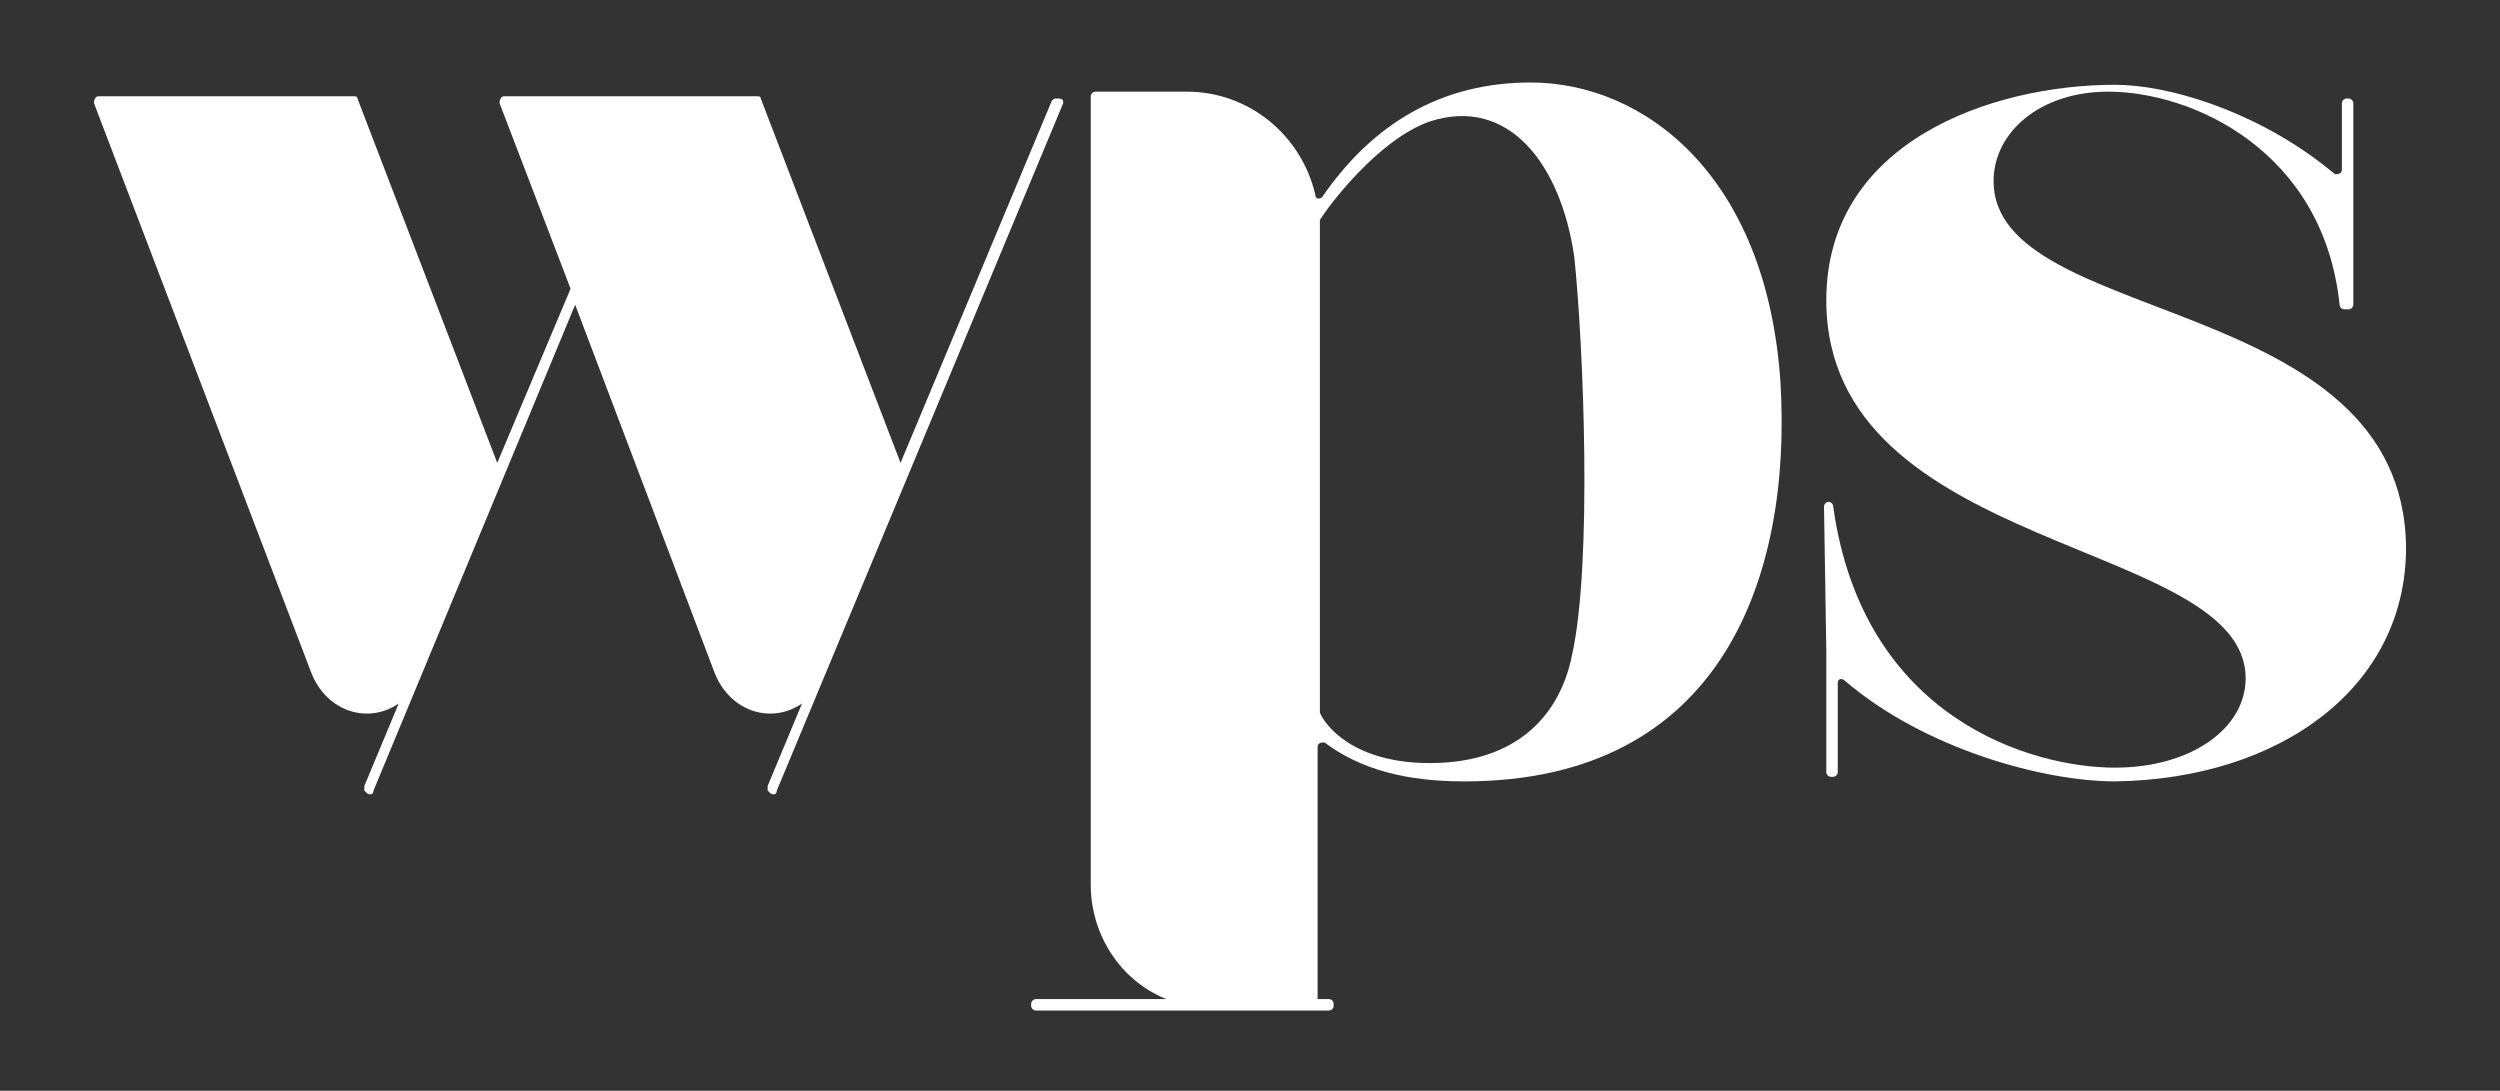 <?xml version="1.0" encoding="utf-8"?>
<!-- Generator: Adobe Illustrator 23.0.3, SVG Export Plug-In . SVG Version: 6.00 Build 0)  -->
<svg version="1.1" id="Layer_1" xmlns="http://www.w3.org/2000/svg" xmlns:xlink="http://www.w3.org/1999/xlink" x="0px" y="0px"
	 viewBox="0 0 109.1 47.6" style="enable-background:new 0 0 109.1 47.6;" xml:space="preserve">
<rect x="0" y="0" width="109.1" height="47.6" fill="#333333" stroke="none"/>
<style type="text/css">
	.st0{fill:#FFFFFF;}
</style>
<g>
	<path class="st0" d="M66.8,3.6c-3.9,0-6.9,1.8-9.1,5c-0.1,0.1-0.3,0.1-0.3-0.1C56.8,5.9,54.5,4,51.8,4h-4c-0.1,0-0.2,0.1-0.2,0.2
		v34.4c0,2.2,1.3,4.2,3.3,5h-5.7c-0.1,0-0.2,0.1-0.2,0.2v0.1c0,0.1,0.1,0.2,0.2,0.2H58c0.1,0,0.2-0.1,0.2-0.2v-0.1
		c0-0.1-0.1-0.2-0.2-0.2h-0.5v-11c0-0.2,0.2-0.2,0.3-0.2c1.6,1.2,3.6,1.7,6.1,1.7c11.3,0,14.3-9,13.8-17.4
		C77.1,7.6,71.7,3.6,66.8,3.6z M68.6,28.6c-0.5,2.5-2.3,4.7-6.2,4.7c-3.4,0-4.6-1.7-4.8-2.2c0,0,0-0.1,0-0.1V9.7c0,0,0-0.1,0-0.1
		c0.3-0.5,2.5-3.5,4.8-4.3c3.4-1.1,5.7,1.8,6.3,5.9C69.1,15,69.5,24.6,68.6,28.6z"/>
	<path class="st0" d="M46.2,4.3h-0.1c-0.1,0-0.1,0-0.2,0.1l-6.6,15.8L33.2,4.3c0-0.1-0.1-0.1-0.2-0.1L22,4.2c-0.1,0-0.2,0.1-0.2,0.3
		l3.1,8.1l-3.2,7.6L15.6,4.3c0-0.1-0.1-0.1-0.2-0.1l-11.1,0c-0.1,0-0.2,0.1-0.2,0.3l9.5,24.9c0.7,1.7,2.5,2.2,3.8,1.3l-1.5,3.6
		c0,0.1,0,0.2,0,0.2l0.1,0.1c0.1,0.1,0.3,0.1,0.3-0.1l8.8-21.2l6.1,16.1c0.7,1.7,2.5,2.2,3.8,1.3l-1.5,3.6c0,0.1,0,0.2,0,0.2
		l0.1,0.1c0.1,0.1,0.3,0.1,0.3-0.1L46.4,4.5C46.4,4.4,46.4,4.3,46.2,4.3z"/>
	<path class="st0" d="M87,7.9c0-2.1,2-3.9,5-3.9c3.7,0,9.4,2.6,10.1,9.3c0,0.1,0.1,0.2,0.2,0.2l0.2,0c0.1,0,0.2-0.1,0.2-0.2l0-8.8
		c0-0.1-0.1-0.2-0.2-0.2h-0.1c-0.1,0-0.2,0.1-0.2,0.2v2.9c0,0.2-0.2,0.2-0.3,0.2l-0.5-0.4c-3.1-2.4-6.8-3.5-9.1-3.5
		c-5.4,0-12.6,2.5-12.6,9.4c0,11.1,18.3,10.4,18.3,16.5c0,2.2-2.4,3.9-5.7,3.9c-3.6,0-11-2.1-12.3-11.4c0-0.1-0.1-0.2-0.2-0.2
		c-0.1,0-0.2,0.1-0.2,0.2l0.1,6.3v5.3c0,0.1,0.1,0.2,0.2,0.2H80c0.1,0,0.2-0.1,0.2-0.2v-3.9c0-0.2,0.2-0.2,0.3-0.1
		c3.5,3,8.7,4.4,11.8,4.4c7.2-0.1,12.7-4.1,12.7-10.2C104.9,12.7,87,14.3,87,7.9z"/>
</g>
</svg>
